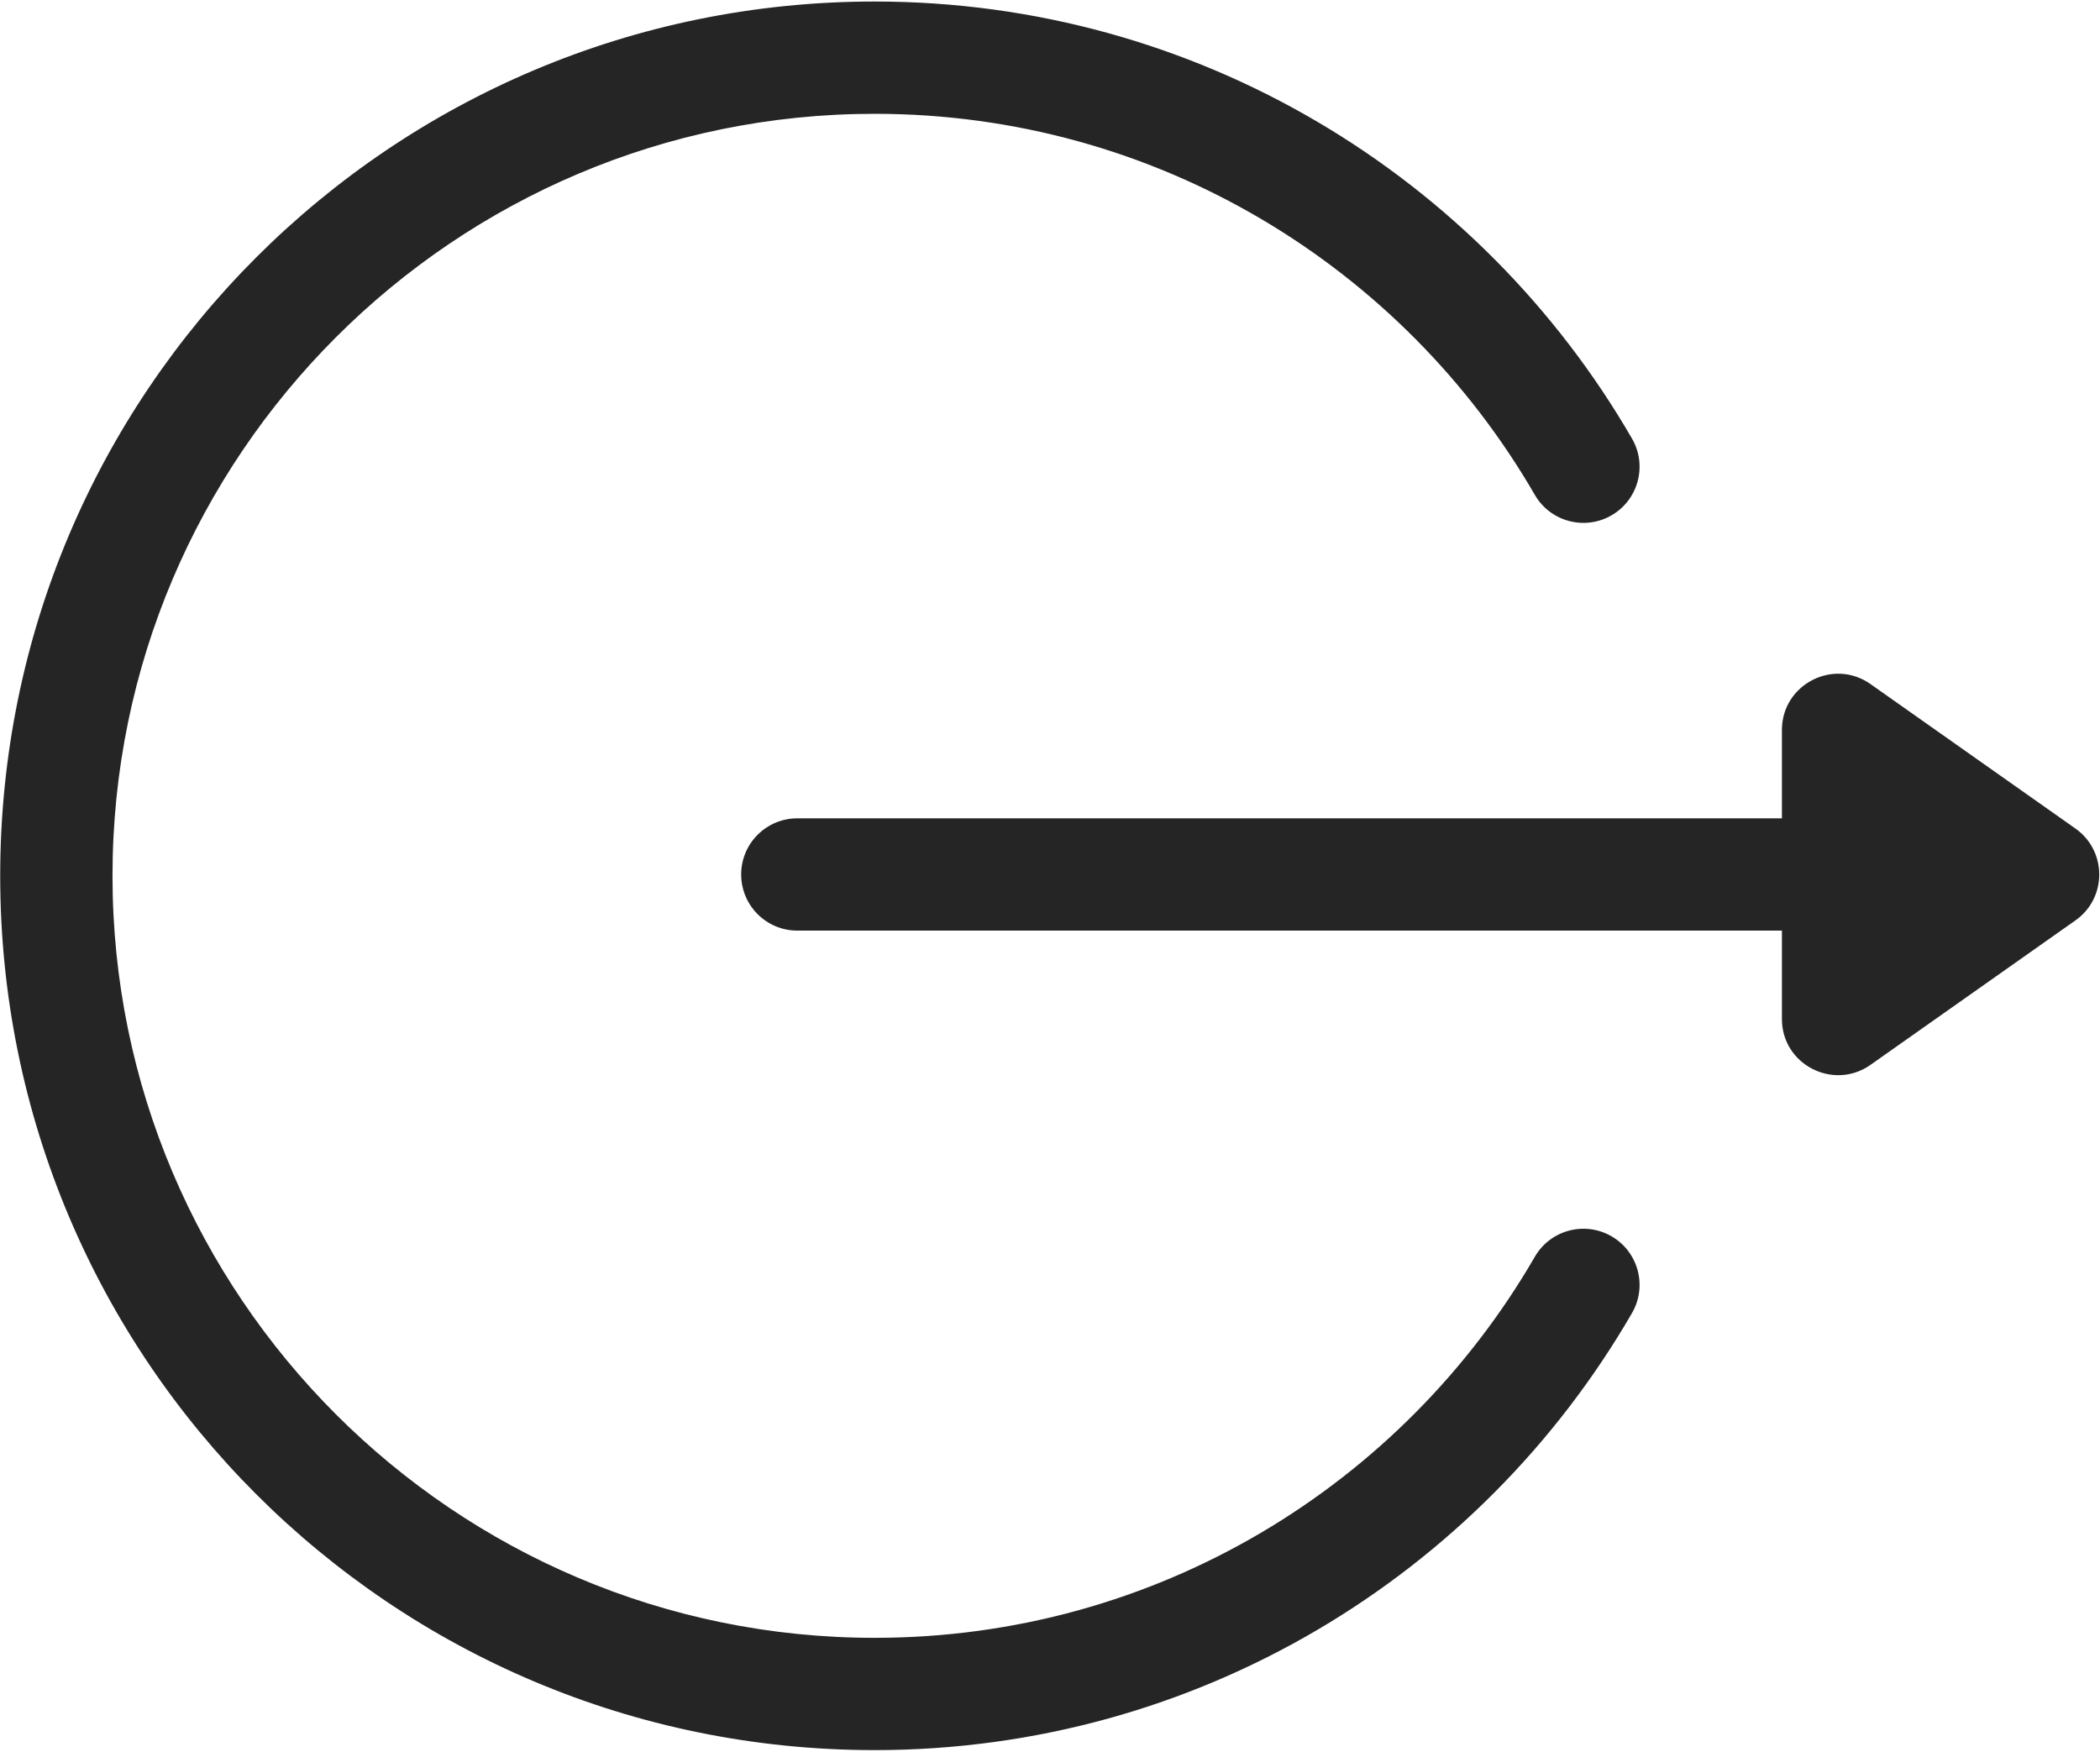 <?xml version="1.0" encoding="UTF-8"?>
<svg width="561px" height="468px" viewBox="0 0 561 468" version="1.1" xmlns="http://www.w3.org/2000/svg" xmlns:xlink="http://www.w3.org/1999/xlink">
    <!-- Generator: Sketch 59.1 (86144) - https://sketch.com -->
    <title>logout</title>
    <desc>Created with Sketch.</desc>
    <g id="Page-1" stroke="none" stroke-width="1" fill="none" fill-rule="evenodd">
        <g id="Artboard" transform="translate(-1042, -957)" fill="#252525" fill-rule="nonzero">
            <g id="logout" transform="translate(1042, 957)">
                <path d="M554.453,221.38 L499.672,182.759 C489.746,175.762 476.028,182.887 476.028,195.019 L476.028,218.64 L213,218.64 C204.716,218.64 198,225.356 198,233.64 C198,241.924 204.716,248.64 213,248.64 L476.028,248.64 L476.028,272.26 C476.028,284.472 489.819,291.463 499.671,284.52 L554.452,245.9 C562.916,239.935 562.909,227.353 554.453,221.38 Z" id="Path"></path>
                <path d="M204.406,0.407 C118.251,0.407 42.582,47.164 2.073,117.19 C-2.075,124.361 0.375,133.537 7.546,137.685 C14.718,141.833 23.893,139.381 28.041,132.211 C63.278,71.301 129.135,30.407 204.406,30.407 C316.668,30.407 408,121.738 408,234.001 C408,346.264 316.668,437.595 204.406,437.595 C129.089,437.595 63.253,396.661 28.04,335.788 C23.892,328.617 14.717,326.168 7.545,330.314 C0.374,334.462 -2.077,343.638 2.072,350.809 C42.591,420.856 118.273,467.594 204.406,467.594 C333.514,467.594 438,363.119 438,234.001 C438,104.892 333.525,0.407 204.406,0.407 Z" id="Path" transform="translate(219.027, 234) scale(-1, 1) translate(-219.027, -234) "></path>
            </g>
        </g>
    </g>
</svg>